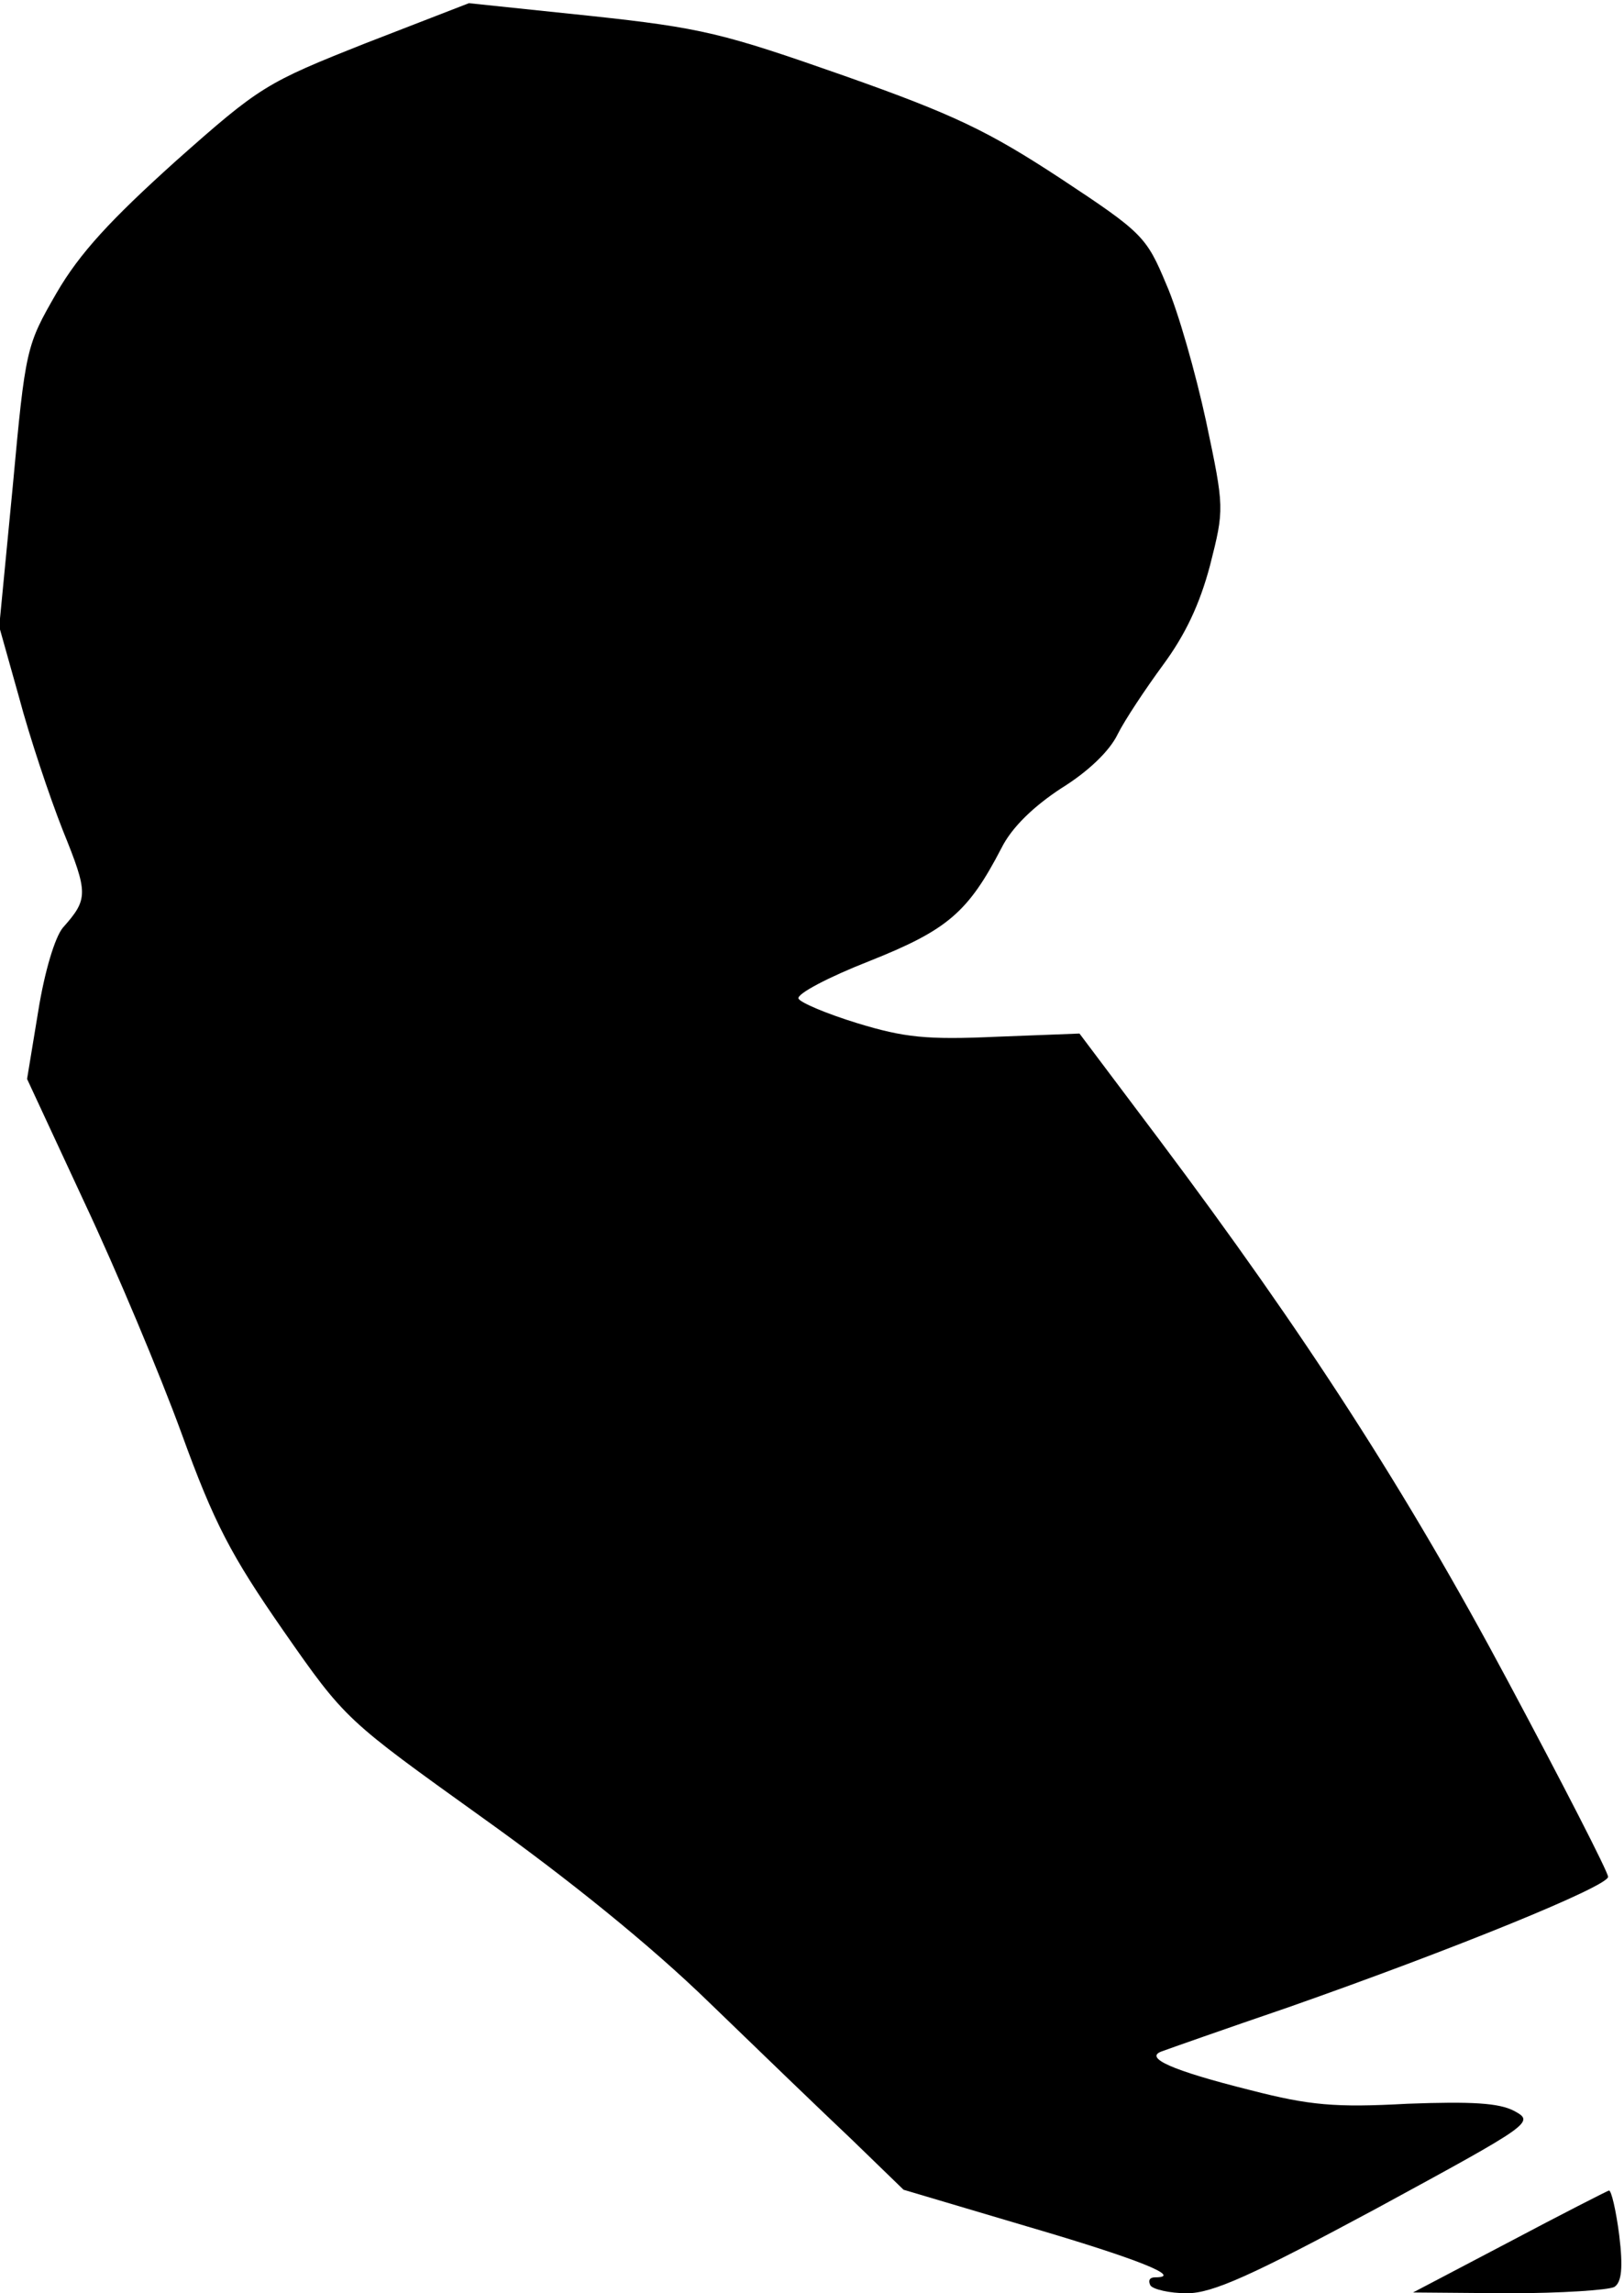 <?xml version="1.0" standalone="no"?>
<!DOCTYPE svg PUBLIC "-//W3C//DTD SVG 20010904//EN"
 "http://www.w3.org/TR/2001/REC-SVG-20010904/DTD/svg10.dtd">
<svg version="1.0" xmlns="http://www.w3.org/2000/svg"
 width="204pt" height="288pt" viewBox="0 0 204 288"
 preserveAspectRatio="xMidYMid meet">
<g transform="translate(0,288) scale(0.1,-0.1)"
fill="#000000" stroke="none">
<path fill="#000000" stroke="none" d="M460 2826 c-126 -50 -133 -54 -240
-149 -81 -73 -120 -115 -149 -165 -38 -66 -39 -69 -55 -243 l-17 -176 25 -89
c13 -49 38 -124 55 -167 32 -79 32 -86 0 -122 -10 -12 -23 -55 -31 -105 l-14
-85 72 -155 c40 -85 95 -216 122 -290 41 -113 62 -153 128 -248 78 -112 79
-112 249 -234 108 -77 212 -161 285 -232 63 -61 144 -139 180 -173 l65 -63
155 -46 c140 -41 197 -64 161 -64 -7 0 -9 -4 -6 -10 3 -5 24 -10 46 -10 32 0
81 22 239 107 195 106 198 108 172 122 -19 10 -53 12 -134 9 -91 -5 -123 -2
-197 17 -100 25 -135 41 -111 49 8 3 79 28 158 55 208 73 402 152 402 164 0 6
-57 117 -126 246 -127 238 -255 436 -438 680 l-100 133 -104 -4 c-88 -4 -116
-1 -175 17 -39 12 -72 26 -74 31 -2 6 38 27 89 47 98 39 124 61 166 142 13 26
40 52 75 75 34 21 61 47 71 68 9 18 35 57 57 87 28 38 46 76 59 125 18 71 18
72 -5 181 -13 60 -35 138 -50 172 -25 60 -30 65 -133 133 -90 59 -133 80 -272
129 -151 53 -178 60 -318 75 l-153 16 -129 -50z"/>
<path fill="#000000" stroke="none" d="M1895 64 l-120 -63 120 -1 c66 0 126 4
133 8 9 6 11 24 6 65 -4 31 -10 57 -13 56 -3 -1 -60 -30 -126 -65z"/>
</g>
</svg>
